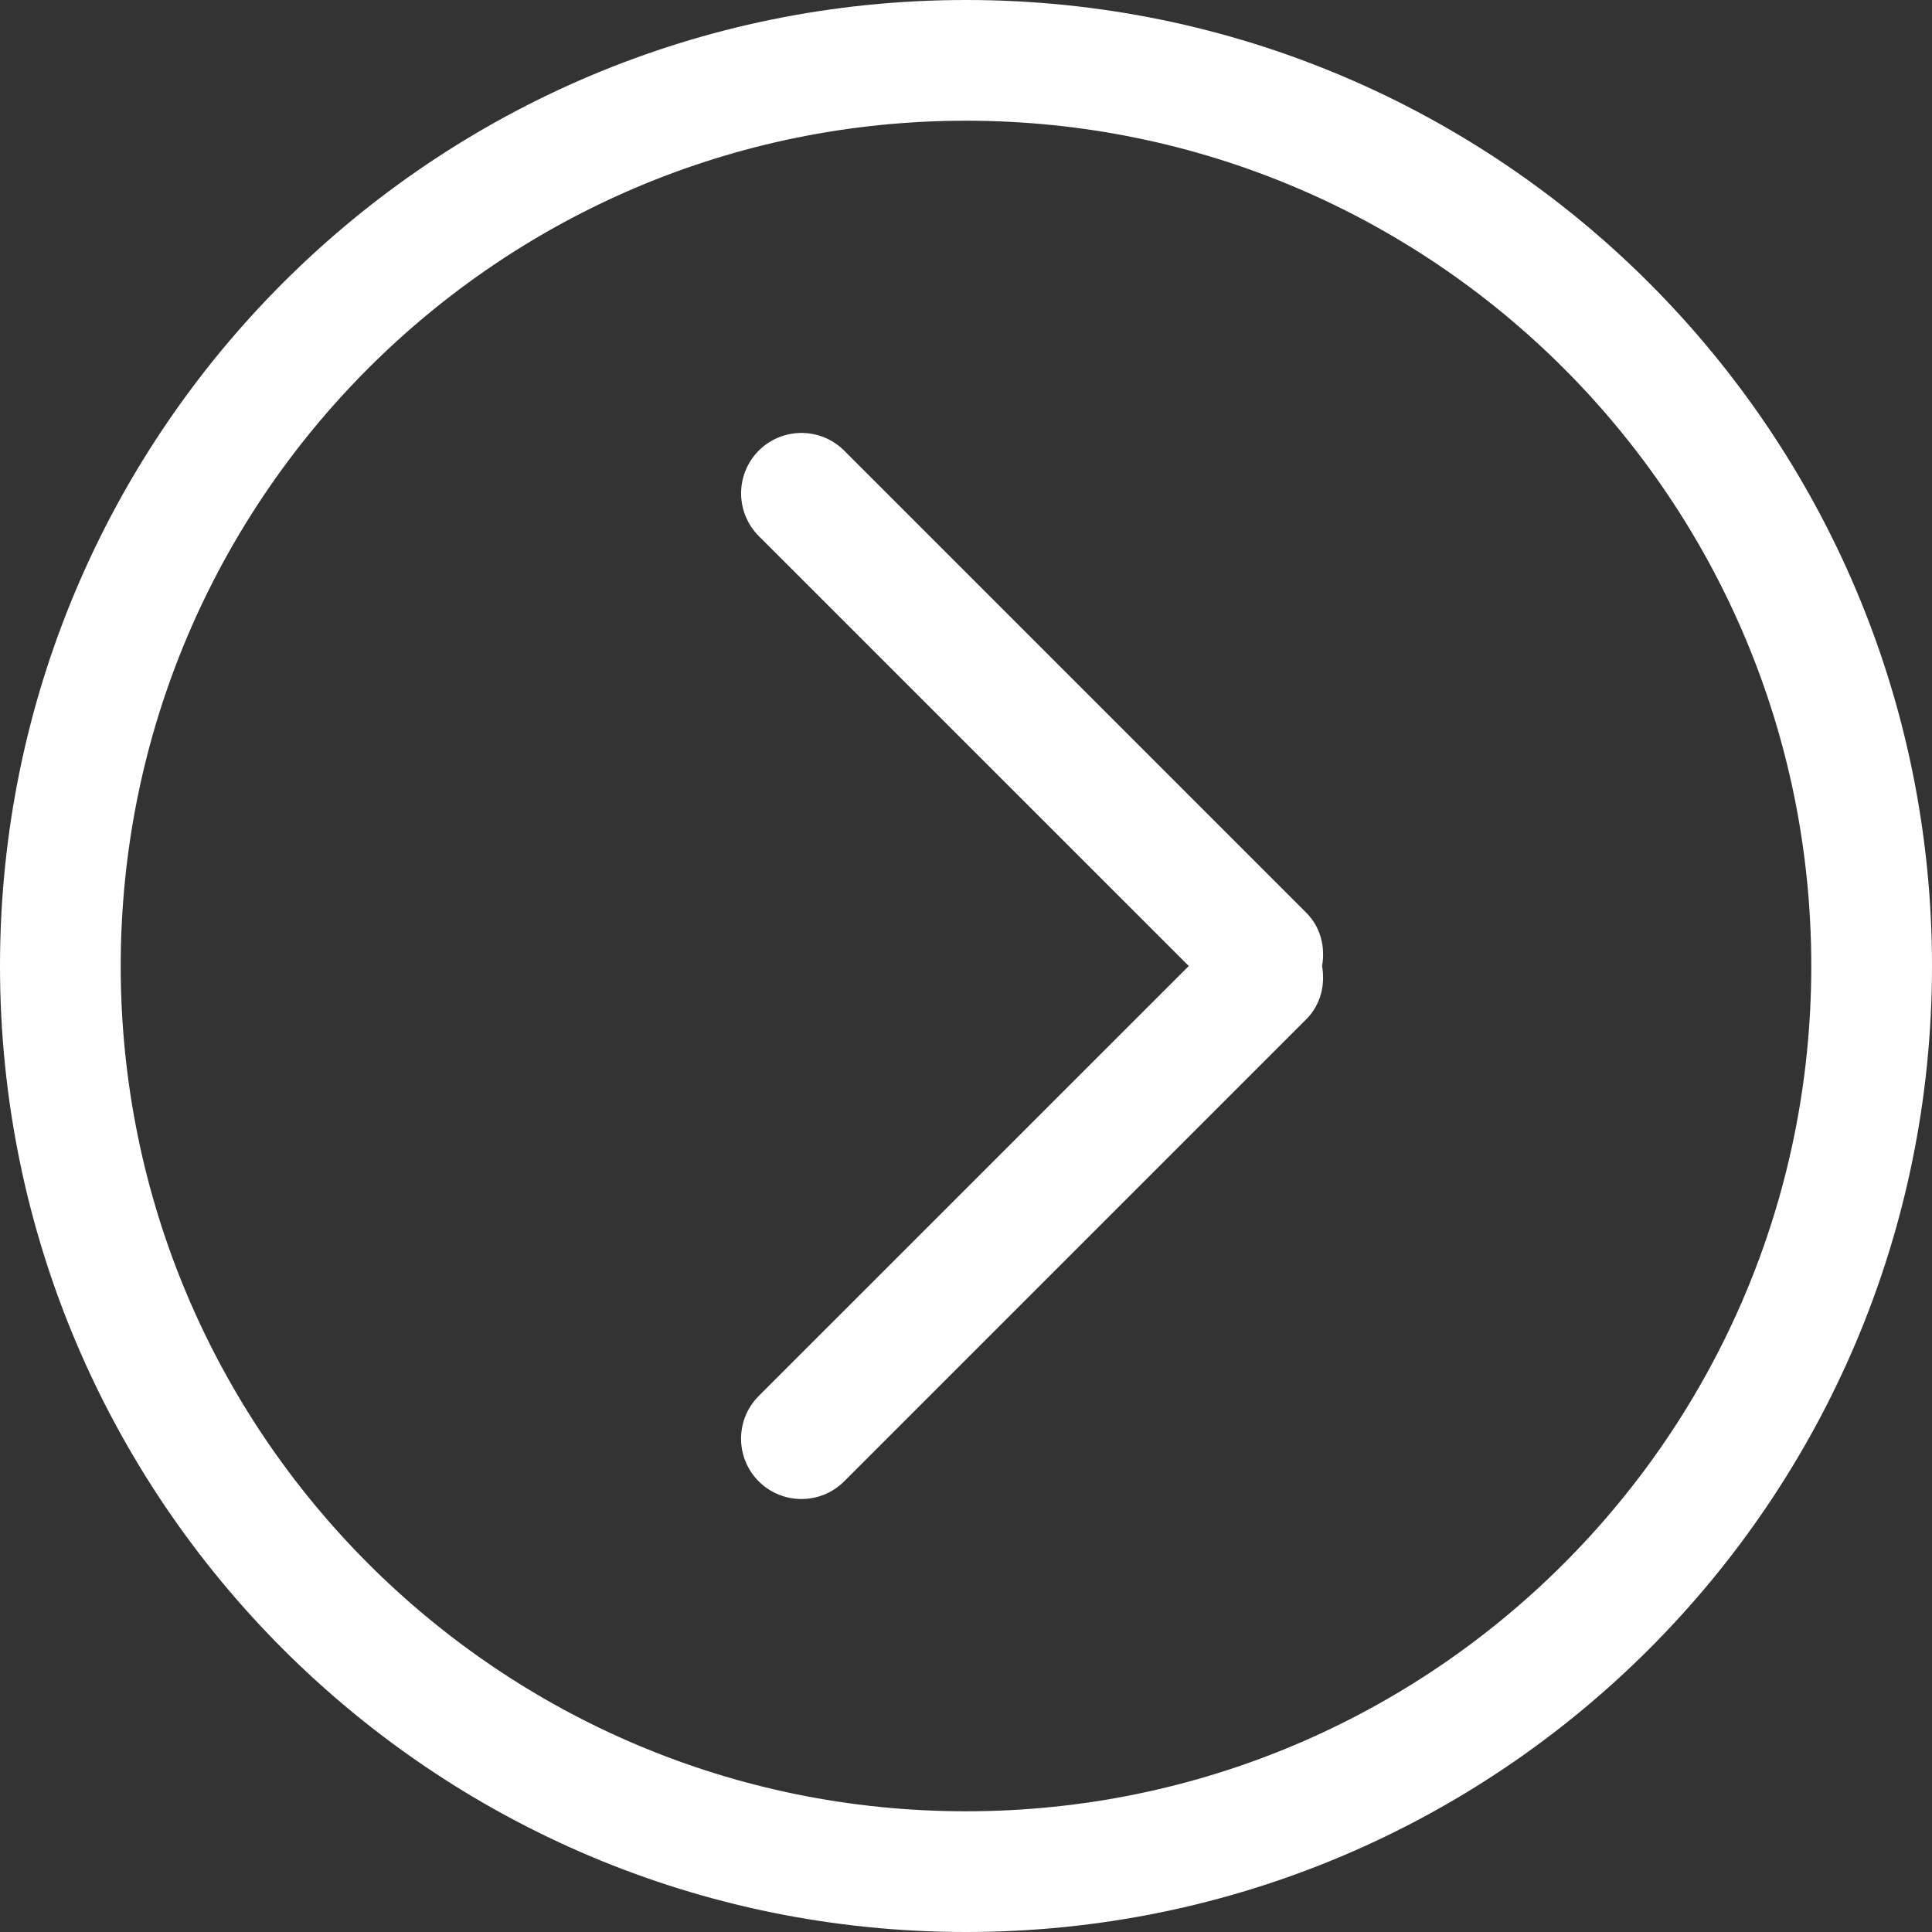 <?xml version="1.0" encoding="UTF-8"?>
<svg width="29px" height="29px" viewBox="0 0 29 29" version="1.1" xmlns="http://www.w3.org/2000/svg" xmlns:xlink="http://www.w3.org/1999/xlink">
    <rect x="0" y="0" width="29" height="29" fill="#333333" stroke="none"/>
    <!-- Generator: Sketch 43.1 (39012) - http://www.bohemiancoding.com/sketch -->
    <title>Shape</title>
    <desc>Created with Sketch.</desc>
    <defs></defs>
    <g id="Our-Work" stroke="none" stroke-width="1" fill="none" fill-rule="evenodd">
        <g id="Our-Work-Mobile" transform="translate(-102, -960)" fill-rule="nonzero" fill="#FFFFFF">
            <g id="Player" transform="translate(26, 700)">
                <g id="View-Discography" transform="translate(76, 260)">
                    <path d="M14.5,0 C6.491,0 0,6.491 0,14.5 C0,22.509 6.491,29 14.5,29 C22.508,29 29,22.509 29,14.5 C29,6.491 22.509,0 14.5,0 Z M14.5,27.188 C7.493,27.188 1.812,21.507 1.812,14.5 C1.812,7.493 7.493,1.812 14.5,1.812 C21.507,1.812 27.188,7.493 27.188,14.5 C27.188,21.507 21.507,27.188 14.5,27.188 Z M17.611,6.764 C17.256,6.41 16.683,6.41 16.329,6.764 L9.39,13.703 C9.173,13.921 9.106,14.218 9.155,14.5 C9.106,14.781 9.174,15.079 9.39,15.297 L16.329,22.236 C16.684,22.589 17.257,22.589 17.611,22.236 C17.965,21.881 17.965,21.308 17.611,20.954 L11.156,14.5 L17.61,8.047 C17.964,7.692 17.964,7.119 17.611,6.764 Z" id="Shape" transform="translate(14.5, 14.5) scale(-1, 1) translate(-14.5, -14.5) "></path>
                </g>
            </g>
        </g>
    </g>
</svg>